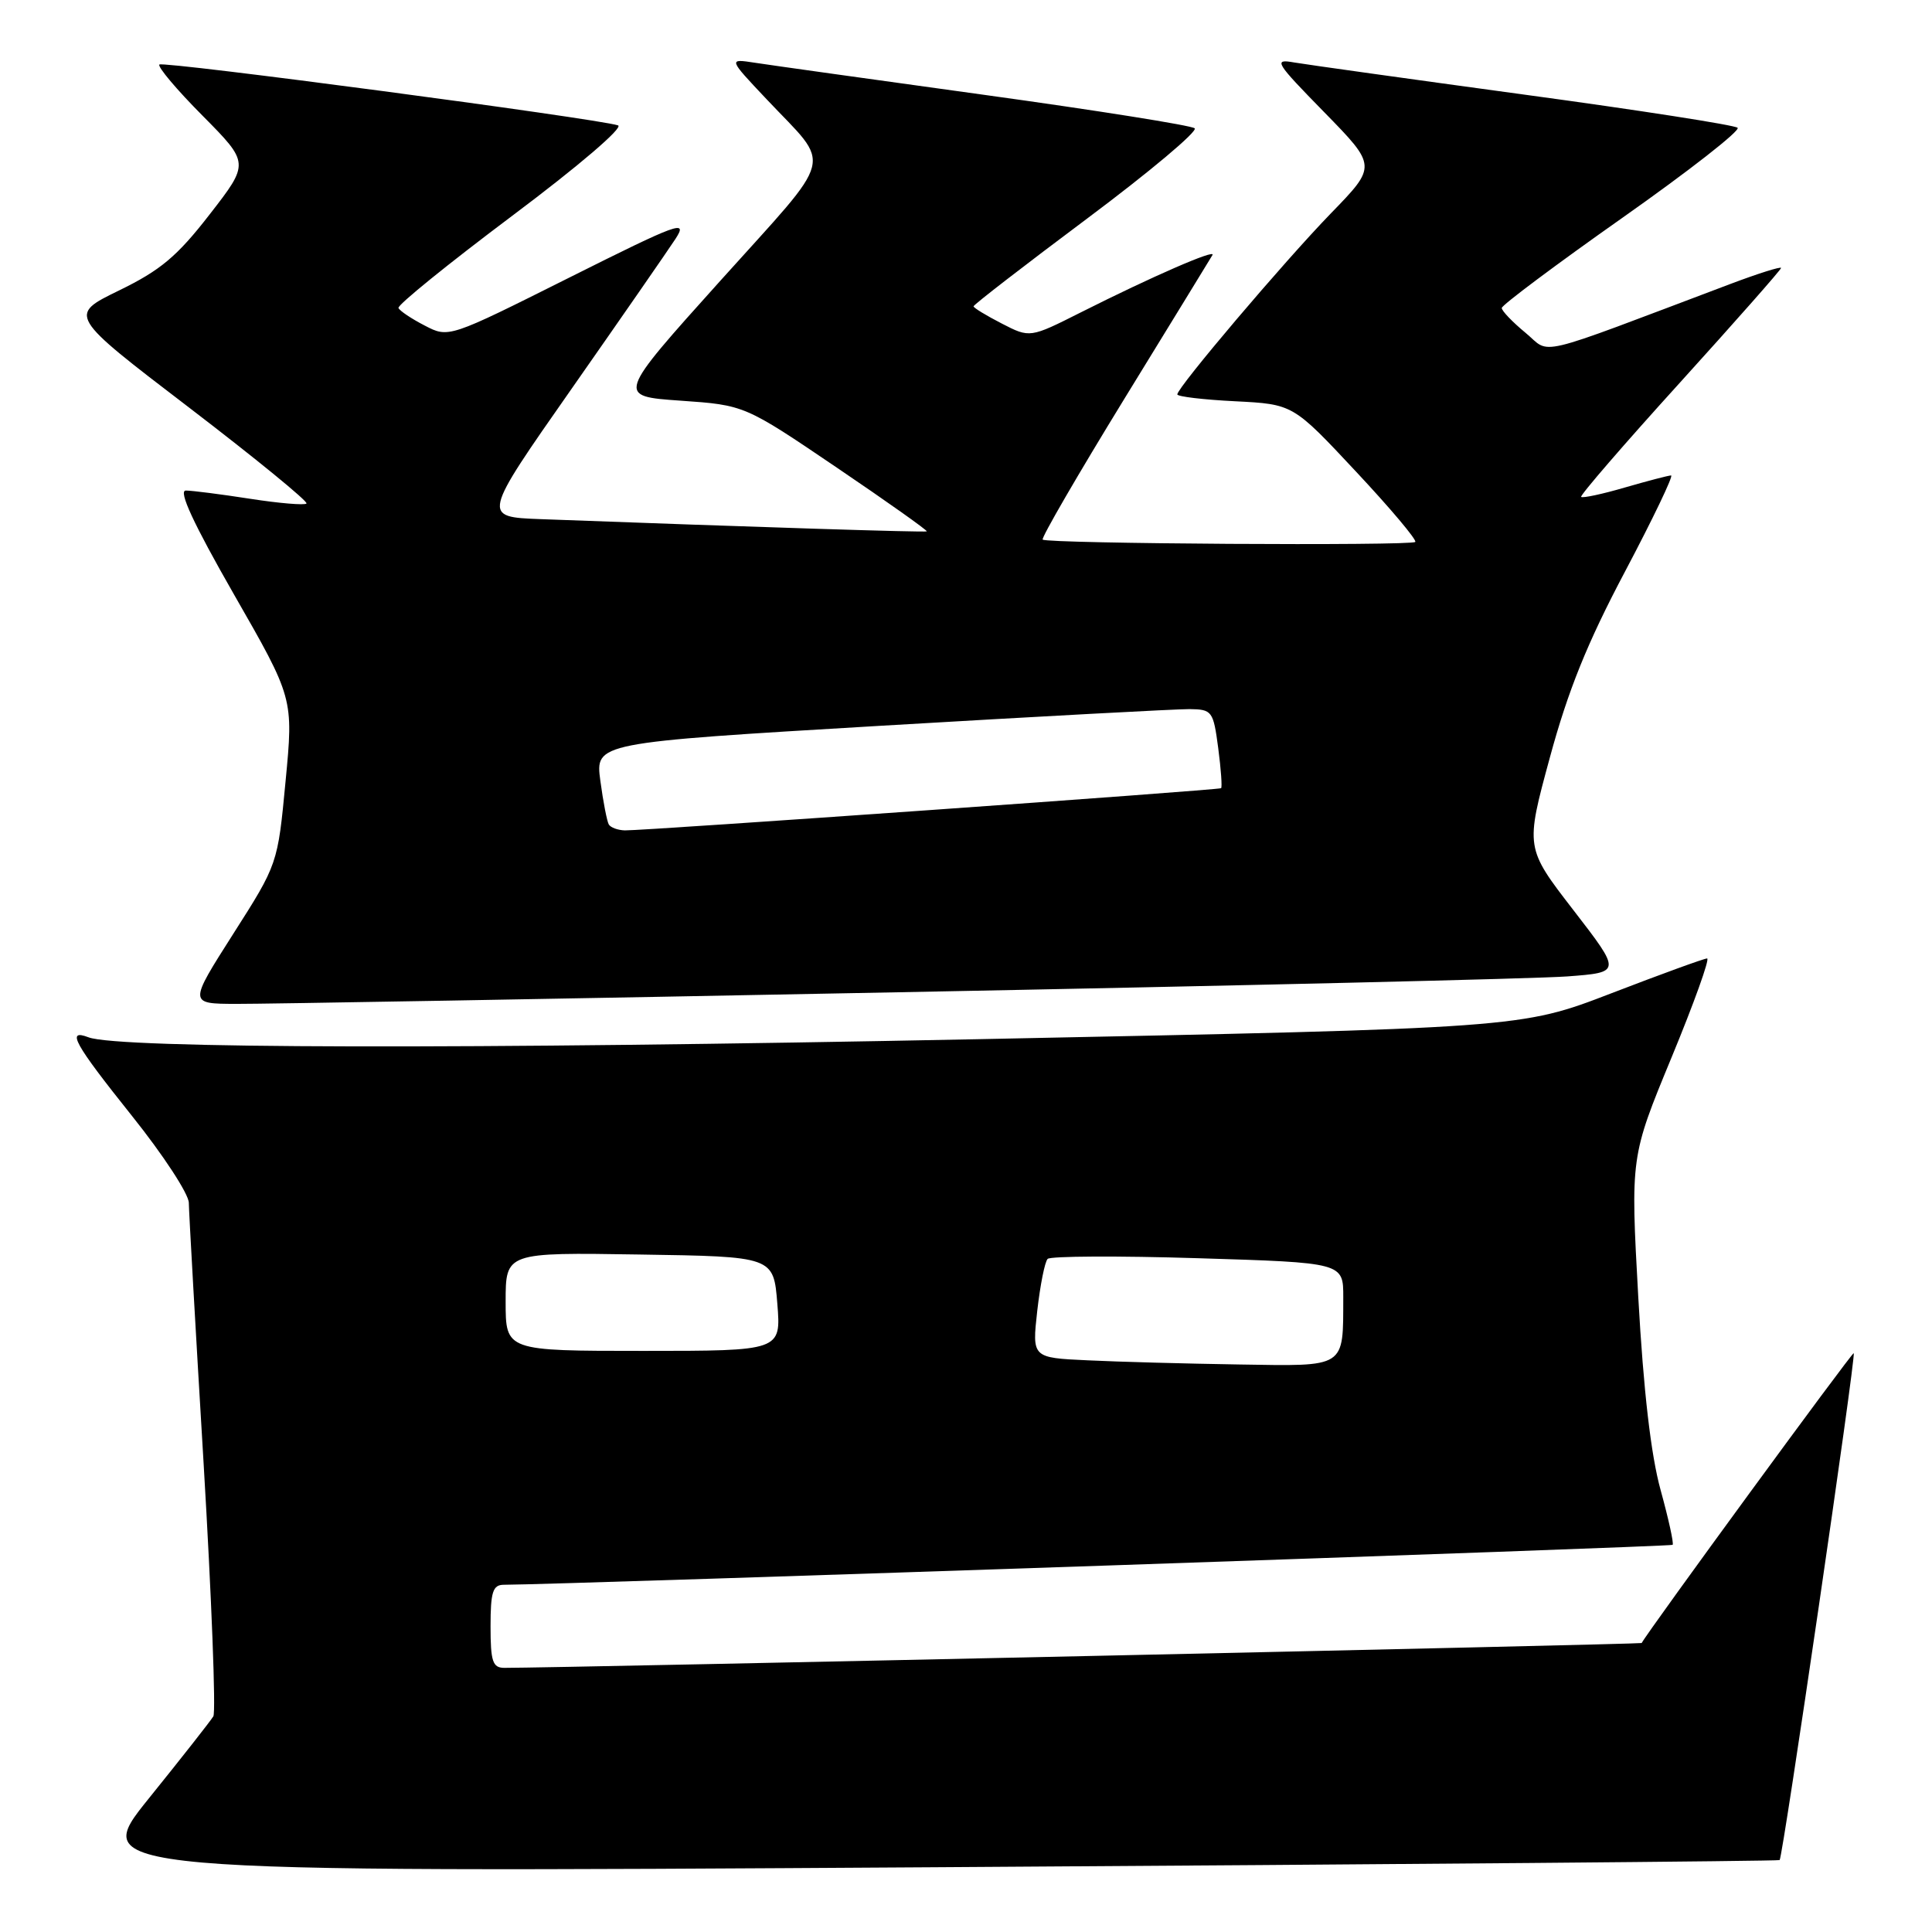 <?xml version="1.0" encoding="UTF-8" standalone="no"?>
<!DOCTYPE svg PUBLIC "-//W3C//DTD SVG 1.1//EN" "http://www.w3.org/Graphics/SVG/1.1/DTD/svg11.dtd" >
<svg xmlns="http://www.w3.org/2000/svg" xmlns:xlink="http://www.w3.org/1999/xlink" version="1.1" viewBox="0 0 256 256">
 <g >
 <path fill="currentColor"
d=" M 235.81 246.47 C 236.23 246.12 245.95 179.62 245.63 179.30 C 245.45 179.11 218.40 216.08 217.53 217.71 C 217.44 217.87 74.25 221.00 66.84 221.00 C 65.28 221.00 65.00 220.17 65.00 215.50 C 65.00 210.93 65.30 210.00 66.75 209.99 C 74.73 209.96 221.38 204.95 221.63 204.70 C 221.81 204.52 221.09 201.26 220.04 197.44 C 218.76 192.82 217.77 184.28 217.08 171.89 C 216.05 153.28 216.05 153.28 221.48 140.14 C 224.47 132.91 226.59 127.00 226.20 127.00 C 225.81 127.00 220.10 129.08 213.50 131.62 C 201.50 136.24 201.50 136.24 129.50 137.70 C 61.87 139.06 15.67 138.96 11.73 137.45 C 8.73 136.30 9.80 138.24 17.50 147.88 C 21.63 153.04 25.01 158.21 25.02 159.38 C 25.03 160.55 25.91 176.09 26.98 193.92 C 28.04 211.75 28.62 226.82 28.27 227.42 C 27.92 228.01 24.07 232.91 19.72 238.30 C 11.81 248.11 11.81 248.11 123.66 247.42 C 185.17 247.04 235.64 246.61 235.81 246.47 Z  M 119.00 131.48 C 163.82 130.62 203.73 129.68 207.68 129.38 C 214.85 128.84 214.85 128.84 208.48 120.59 C 202.11 112.34 202.11 112.34 205.36 100.39 C 207.77 91.50 210.32 85.18 215.33 75.72 C 219.03 68.72 221.77 63.00 221.43 63.00 C 221.09 63.00 218.34 63.72 215.33 64.59 C 212.32 65.47 209.70 66.03 209.51 65.84 C 209.33 65.65 215.21 58.84 222.59 50.71 C 229.96 42.58 236.00 35.73 236.00 35.51 C 236.00 35.28 232.96 36.24 229.25 37.64 C 202.61 47.69 205.63 46.97 202.13 44.09 C 200.40 42.66 198.99 41.19 198.99 40.81 C 199.00 40.43 206.20 35.04 214.99 28.85 C 223.79 22.65 230.65 17.29 230.24 16.93 C 229.83 16.57 217.12 14.59 202.00 12.54 C 186.88 10.48 173.15 8.56 171.50 8.28 C 168.69 7.78 168.95 8.21 175.47 14.87 C 182.44 22.00 182.44 22.00 176.37 28.25 C 170.14 34.67 156.00 51.34 156.00 52.26 C 156.00 52.55 159.45 52.96 163.67 53.17 C 171.33 53.56 171.33 53.56 179.65 62.46 C 184.23 67.35 187.77 71.56 187.53 71.81 C 186.98 72.35 138.72 72.05 138.16 71.50 C 137.95 71.28 142.83 62.87 149.01 52.80 C 155.19 42.74 160.43 34.18 160.66 33.79 C 161.15 32.94 152.61 36.66 143.24 41.38 C 136.47 44.79 136.47 44.79 132.74 42.87 C 130.68 41.81 129.00 40.79 129.00 40.59 C 129.00 40.38 135.77 35.15 144.05 28.96 C 152.33 22.77 158.74 17.39 158.30 17.00 C 157.86 16.62 145.35 14.63 130.50 12.58 C 115.65 10.53 101.92 8.61 100.00 8.31 C 96.50 7.77 96.50 7.77 101.56 13.13 C 110.30 22.41 110.91 20.00 95.44 37.21 C 81.69 52.50 81.69 52.50 90.17 53.09 C 98.66 53.68 98.66 53.68 110.88 61.96 C 117.60 66.51 122.96 70.32 122.80 70.41 C 122.54 70.56 100.18 69.85 71.67 68.79 C 63.85 68.50 63.85 68.50 75.75 51.50 C 82.29 42.15 88.48 33.22 89.50 31.66 C 91.19 29.06 89.98 29.50 75.40 36.80 C 59.45 44.79 59.45 44.79 56.28 43.14 C 54.53 42.24 52.96 41.19 52.80 40.81 C 52.63 40.43 59.43 34.93 67.89 28.58 C 76.67 22.00 82.68 16.86 81.89 16.61 C 78.87 15.67 21.60 8.07 21.12 8.55 C 20.84 8.83 23.41 11.88 26.84 15.33 C 33.06 21.61 33.06 21.61 27.78 28.41 C 23.47 33.97 21.26 35.82 15.77 38.49 C 9.04 41.77 9.04 41.77 25.06 54.01 C 33.87 60.75 40.87 66.47 40.61 66.72 C 40.36 66.97 37.00 66.69 33.14 66.09 C 29.28 65.49 25.44 65.00 24.62 65.00 C 23.60 65.00 25.63 69.38 31.00 78.76 C 38.89 92.52 38.89 92.52 37.84 103.51 C 36.80 114.50 36.80 114.50 30.90 123.75 C 25.01 133.00 25.01 133.00 31.25 133.02 C 34.69 133.04 74.17 132.35 119.00 131.48 Z  M 144.13 180.25 C 136.75 179.91 136.75 179.91 137.44 173.70 C 137.83 170.29 138.44 167.19 138.82 166.81 C 139.19 166.44 148.16 166.39 158.75 166.72 C 178.00 167.31 178.00 167.31 177.99 171.90 C 177.96 181.36 178.48 181.03 164.13 180.80 C 157.19 180.69 148.18 180.45 144.13 180.25 Z  M 67.00 172.48 C 67.00 165.95 67.00 165.95 84.75 166.23 C 102.50 166.50 102.50 166.50 103.00 172.75 C 103.50 179.00 103.50 179.00 85.25 179.00 C 67.00 179.00 67.00 179.00 67.00 172.48 Z  M 80.67 109.25 C 80.43 108.84 79.92 106.23 79.55 103.46 C 78.87 98.41 78.87 98.41 116.68 96.17 C 137.48 94.94 155.90 93.95 157.62 93.96 C 160.61 94.00 160.77 94.21 161.42 99.12 C 161.79 101.93 161.96 104.33 161.80 104.44 C 161.45 104.69 85.30 110.08 82.81 110.03 C 81.88 110.01 80.92 109.66 80.67 109.25 Z "/>
</g>
</svg>
